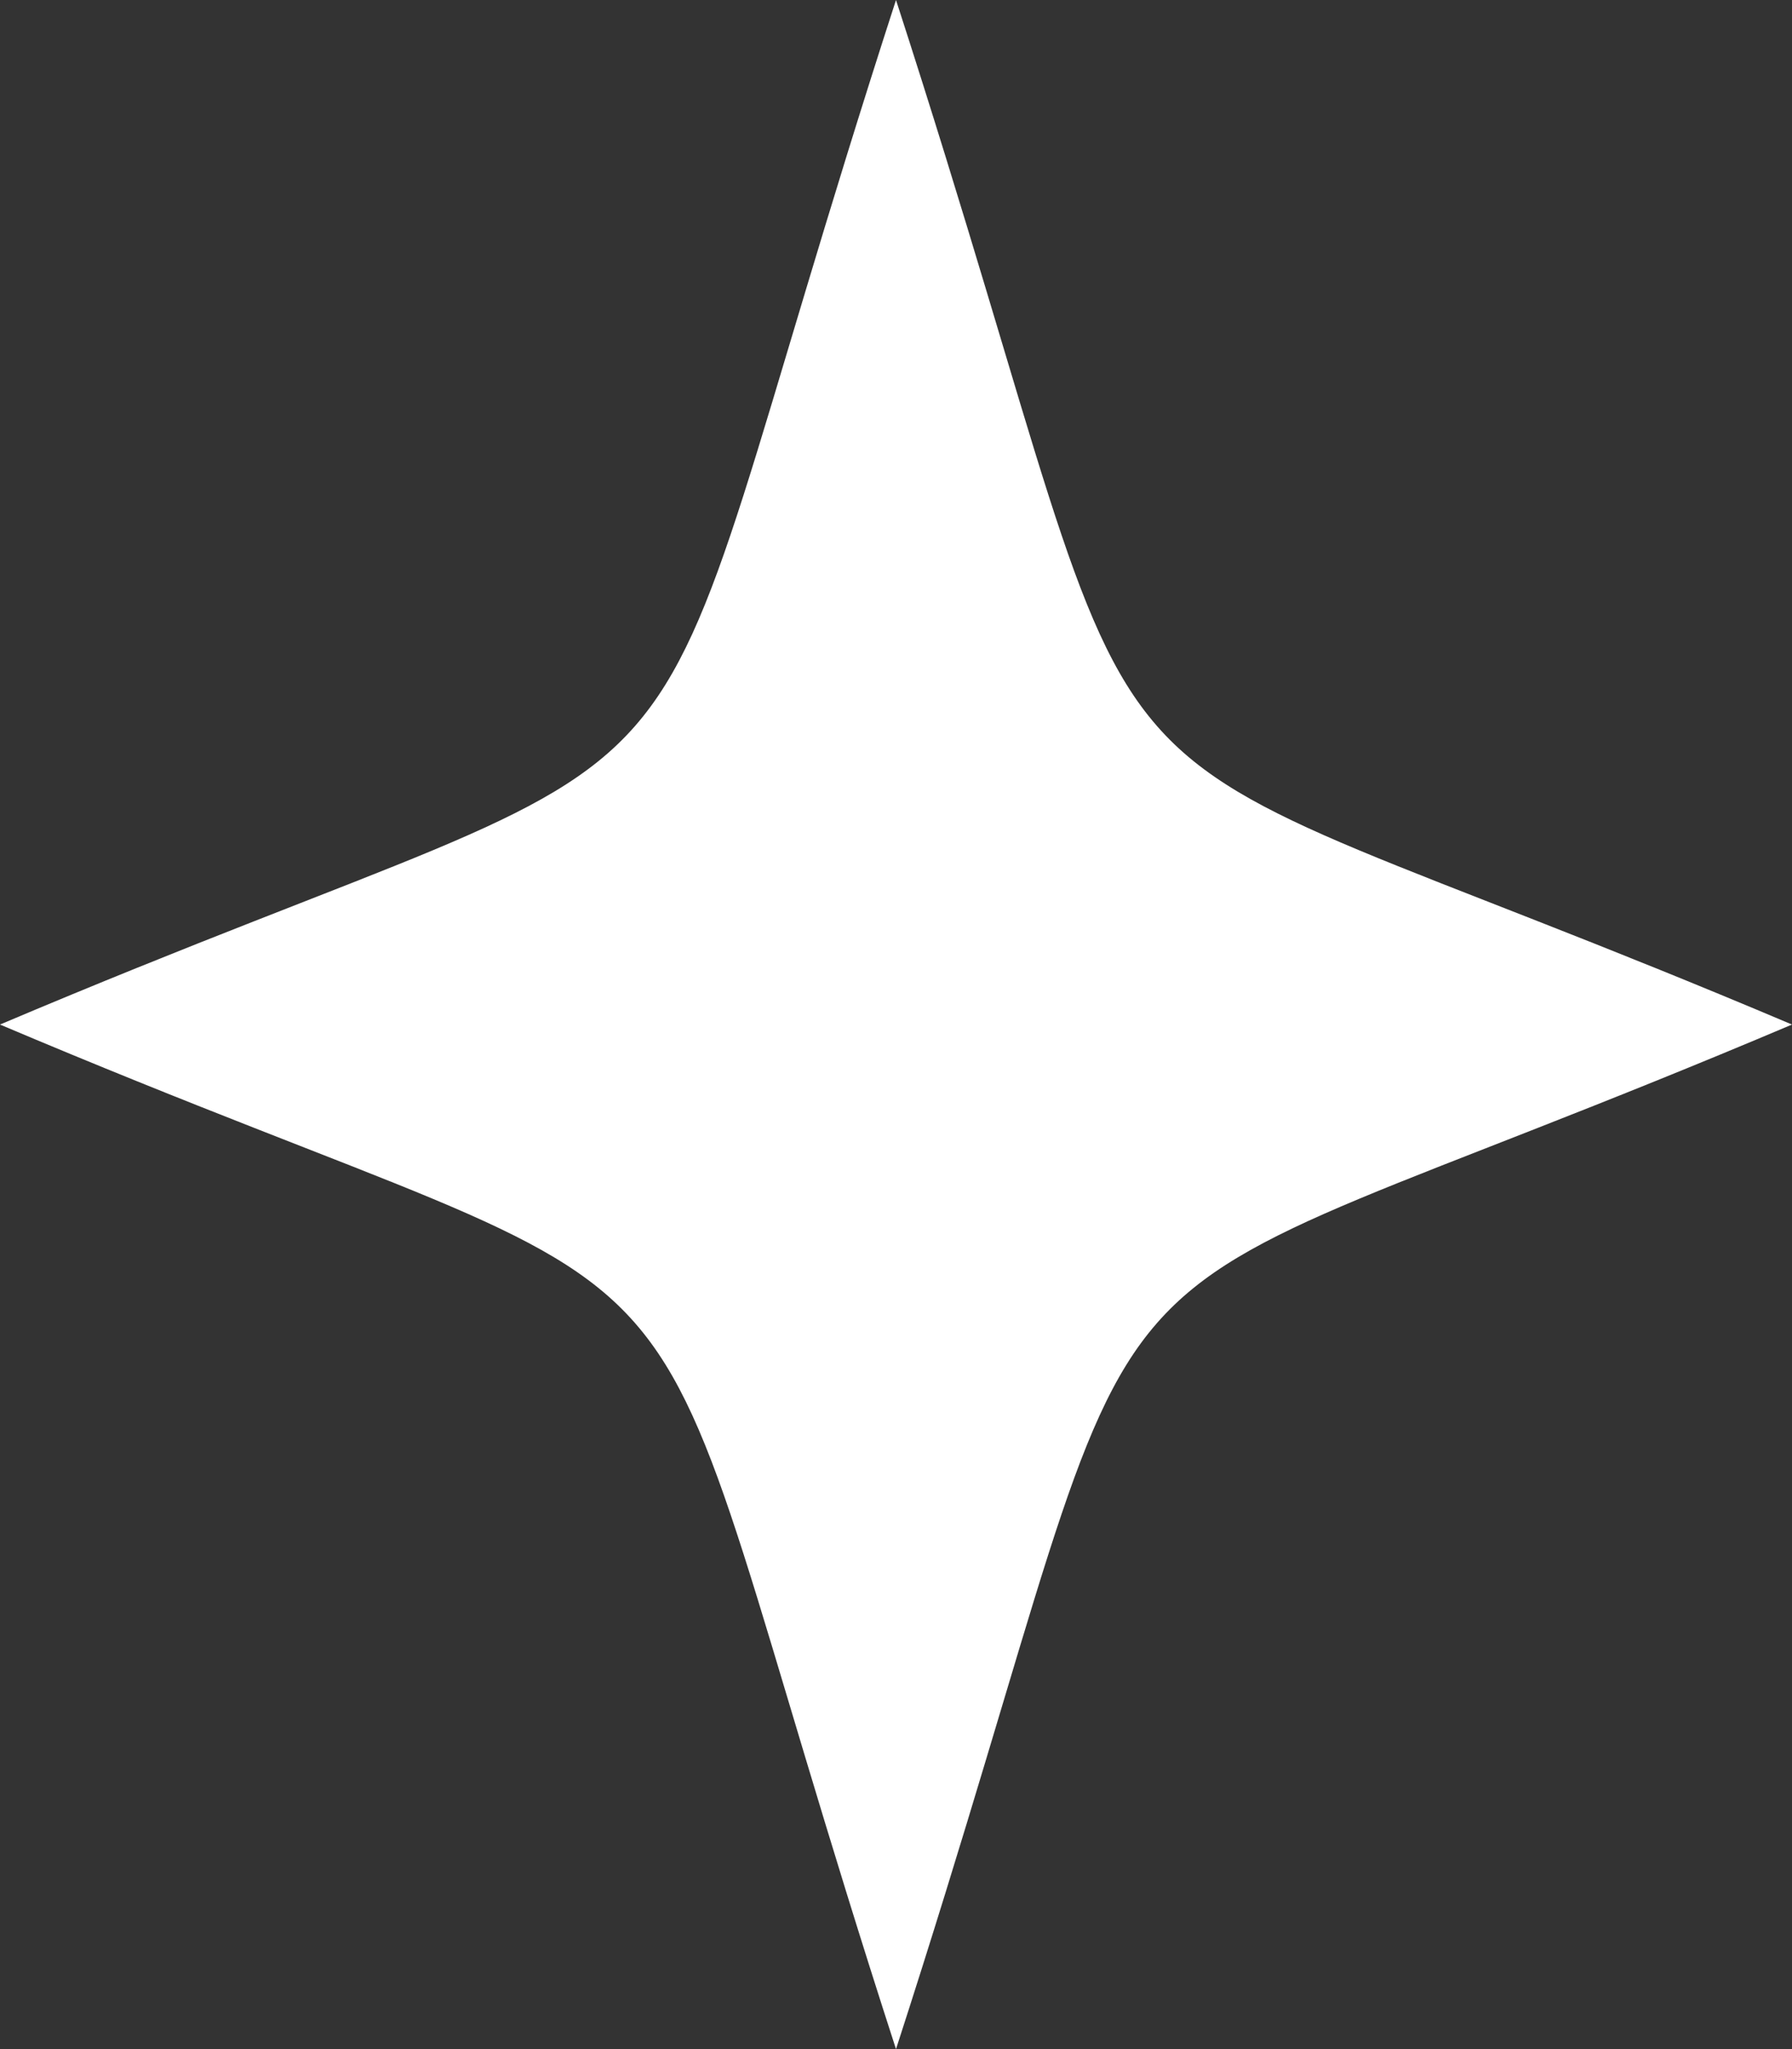 <svg width="21" height="24" viewBox="0 0 21 24" fill="none" xmlns="http://www.w3.org/2000/svg">
<rect x="0" y="0" width="21" height="24" fill="#333333" stroke="none"/>
<path d="M10.5 24C7.061 13.392 9.282 15.93 0 12C9.282 8.07 7.061 10.608 10.5 0C13.939 10.608 11.718 8.07 21 12C11.718 15.93 13.939 13.392 10.5 24Z" fill="white"/>
</svg>
